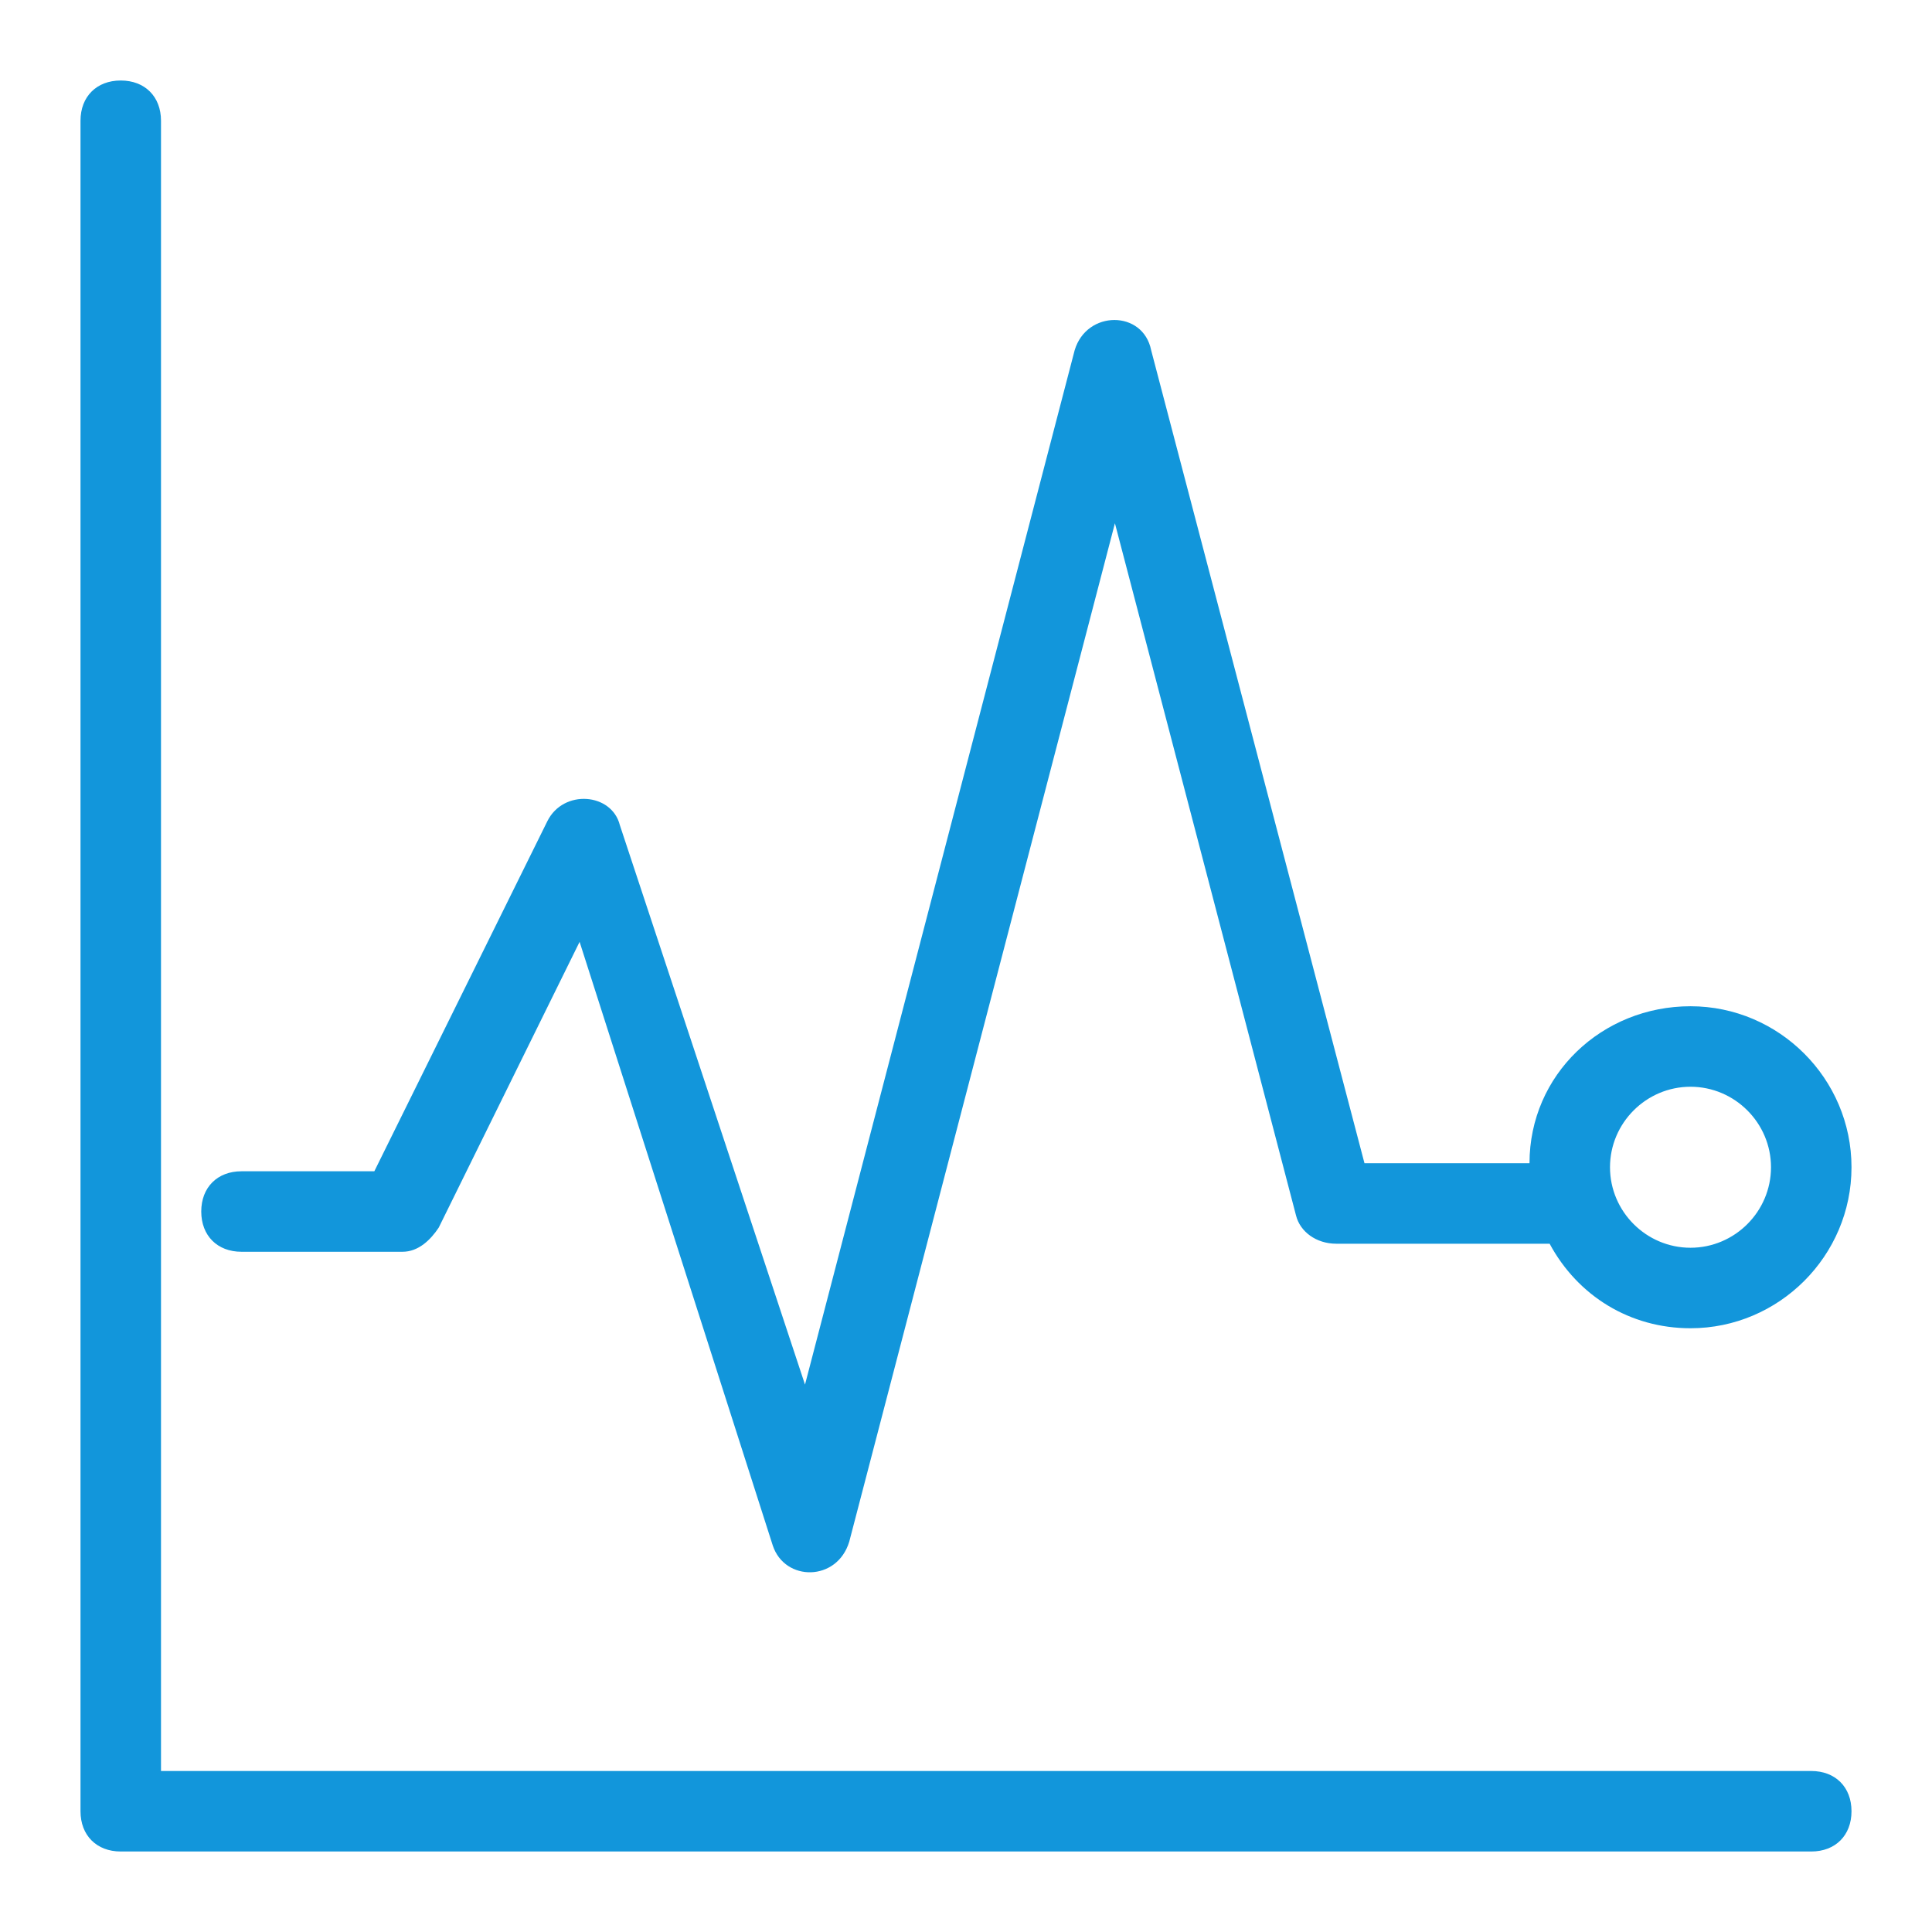<?xml version="1.0" standalone="no"?><!DOCTYPE svg PUBLIC "-//W3C//DTD SVG 1.1//EN" "http://www.w3.org/Graphics/SVG/1.1/DTD/svg11.dtd"><svg t="1732698570415" class="icon" viewBox="0 0 1024 1024" version="1.1" xmlns="http://www.w3.org/2000/svg" p-id="4669" xmlns:xlink="http://www.w3.org/1999/xlink" width="200" height="200"><path d="M810.667 616.533c0-46.933 38.4-83.2 85.333-83.2s85.333 38.4 85.333 85.333-38.4 85.333-85.333 85.333c-32 0-59.733-17.067-74.667-44.8h-113.067c-10.667 0-19.2-6.4-21.333-14.933L590.933 277.333l-140.8 539.733c-6.4 21.333-34.133 21.333-40.533 2.133l-102.4-320-74.667 151.467c-4.267 6.4-10.667 12.8-19.2 12.8H128c-12.8 0-21.333-8.533-21.333-21.333s8.533-21.333 21.333-21.333h70.4l91.733-185.6c8.533-17.067 34.133-14.933 38.4 2.133L426.667 733.867l142.933-548.267c6.4-21.333 36.267-21.333 40.533 0l113.067 430.933H810.667z m85.333 44.8c23.467 0 42.667-19.2 42.667-42.667s-19.2-42.667-42.667-42.667-42.667 19.2-42.667 42.667 19.2 42.667 42.667 42.667zM85.333 938.667h874.667c12.8 0 21.333 8.533 21.333 21.333s-8.533 21.333-21.333 21.333H64c-12.8 0-21.333-8.533-21.333-21.333V64c0-12.8 8.533-21.333 21.333-21.333s21.333 8.533 21.333 21.333v874.667z" fill="#1296db" p-id="4670"></path></svg>